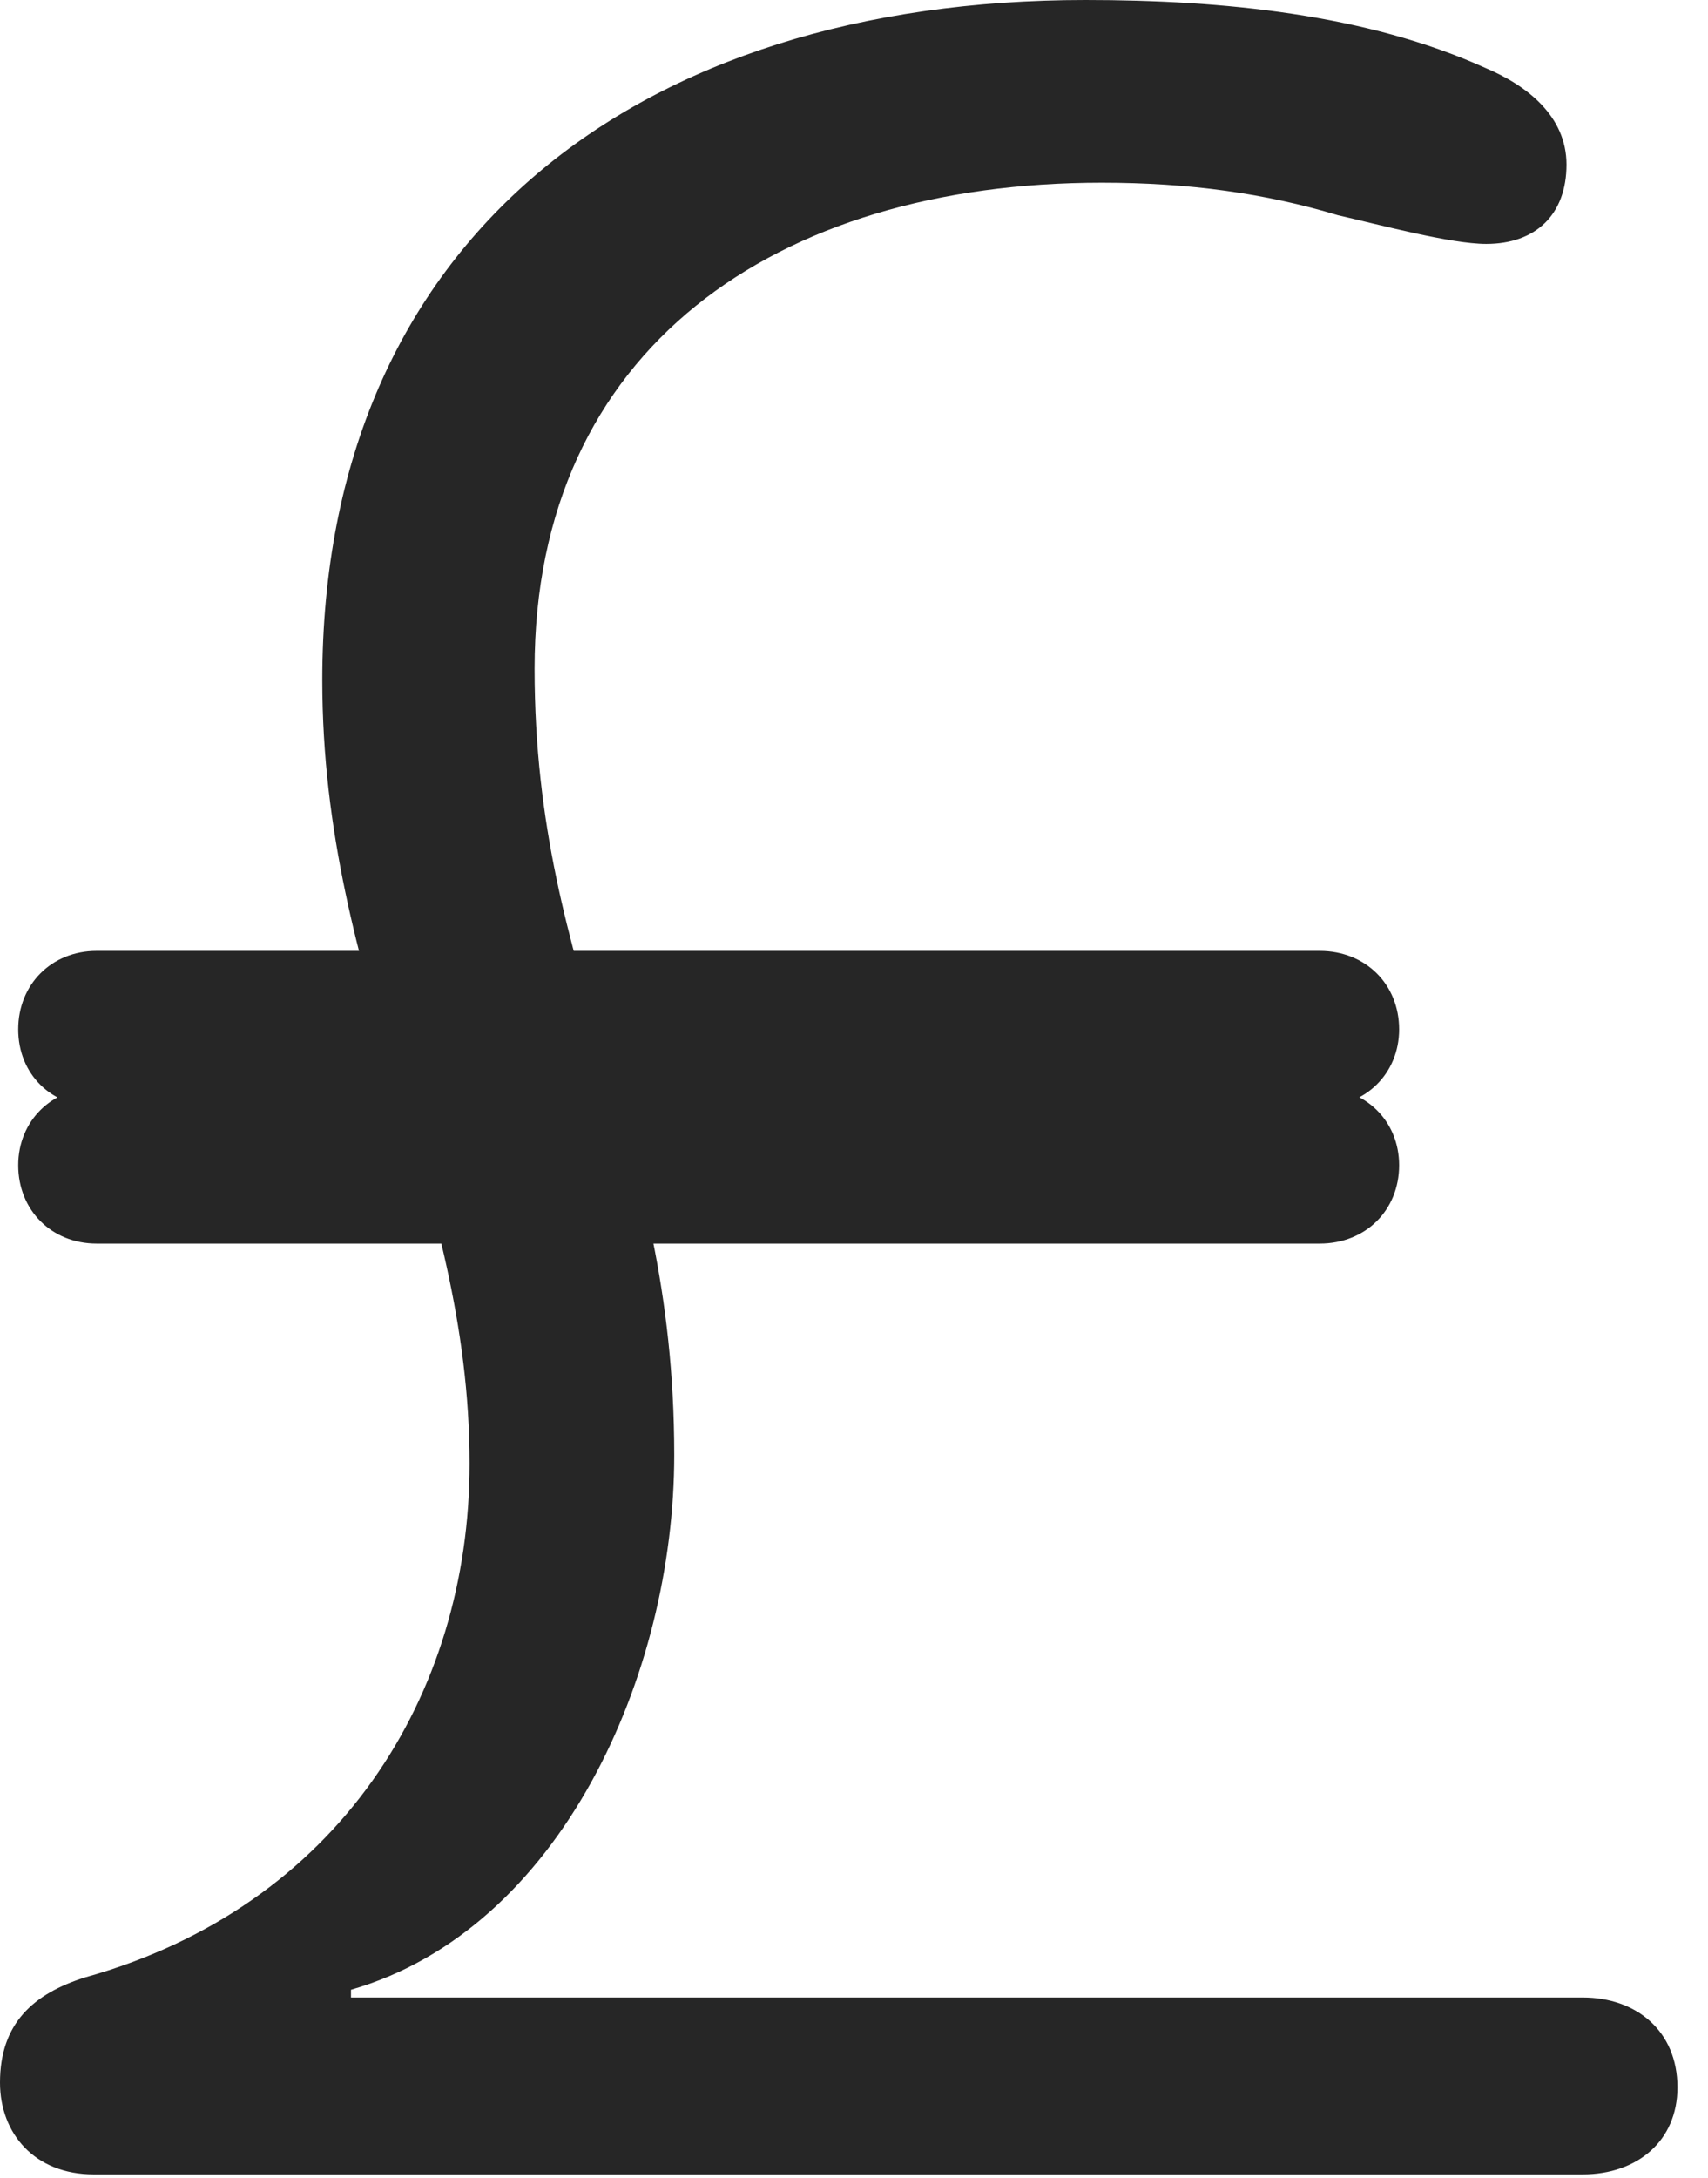 <?xml version="1.0" encoding="UTF-8"?>
<!--Generator: Apple Native CoreSVG 326-->
<!DOCTYPE svg
PUBLIC "-//W3C//DTD SVG 1.1//EN"
       "http://www.w3.org/Graphics/SVG/1.1/DTD/svg11.dtd">
<svg version="1.1" xmlns="http://www.w3.org/2000/svg" xmlns:xlink="http://www.w3.org/1999/xlink" viewBox="0 0 17.441 22.236">
 <g>
  <rect height="22.236" opacity="0" width="17.441" x="0" y="0"/>
  <path d="M0.957 22.197L16.162 22.197C16.719 22.197 17.129 21.855 17.129 21.309C17.129 20.732 16.709 20.391 16.162 20.391L3.584 20.391L3.584 20.312C5.723 19.697 6.885 17.1 6.885 14.854C6.885 11.514 5.459 10.039 5.459 6.826C5.459 3.564 7.92 1.865 11.25 1.865C12.139 1.865 12.92 1.973 13.662 2.197C14.092 2.295 14.815 2.49 15.176 2.49C15.684 2.49 15.996 2.188 15.996 1.68C15.996 1.182 15.586 0.869 15.166 0.693C13.955 0.146 12.49 0 11.084 0C6.514 0 3.291 2.441 3.291 6.943C3.291 10.059 4.795 12.09 4.795 14.941C4.795 17.305 3.457 19.463 0.869 20.186C0.342 20.352 0 20.654 0 21.26C0 21.777 0.352 22.197 0.957 22.197ZM0.186 11.895C0.186 12.354 0.527 12.695 0.986 12.695L13.477 12.695C13.945 12.695 14.287 12.354 14.287 11.895C14.287 11.445 13.945 11.104 13.477 11.104L0.986 11.104C0.527 11.104 0.186 11.445 0.186 11.895ZM0.186 10.508C0.186 10.967 0.527 11.299 0.986 11.299L13.477 11.299C13.945 11.299 14.287 10.957 14.287 10.508C14.287 10.049 13.945 9.707 13.477 9.707L0.986 9.707C0.527 9.707 0.186 10.049 0.186 10.508Z" fill="black" fill-opacity="0.85"/>
 </g>
</svg>
